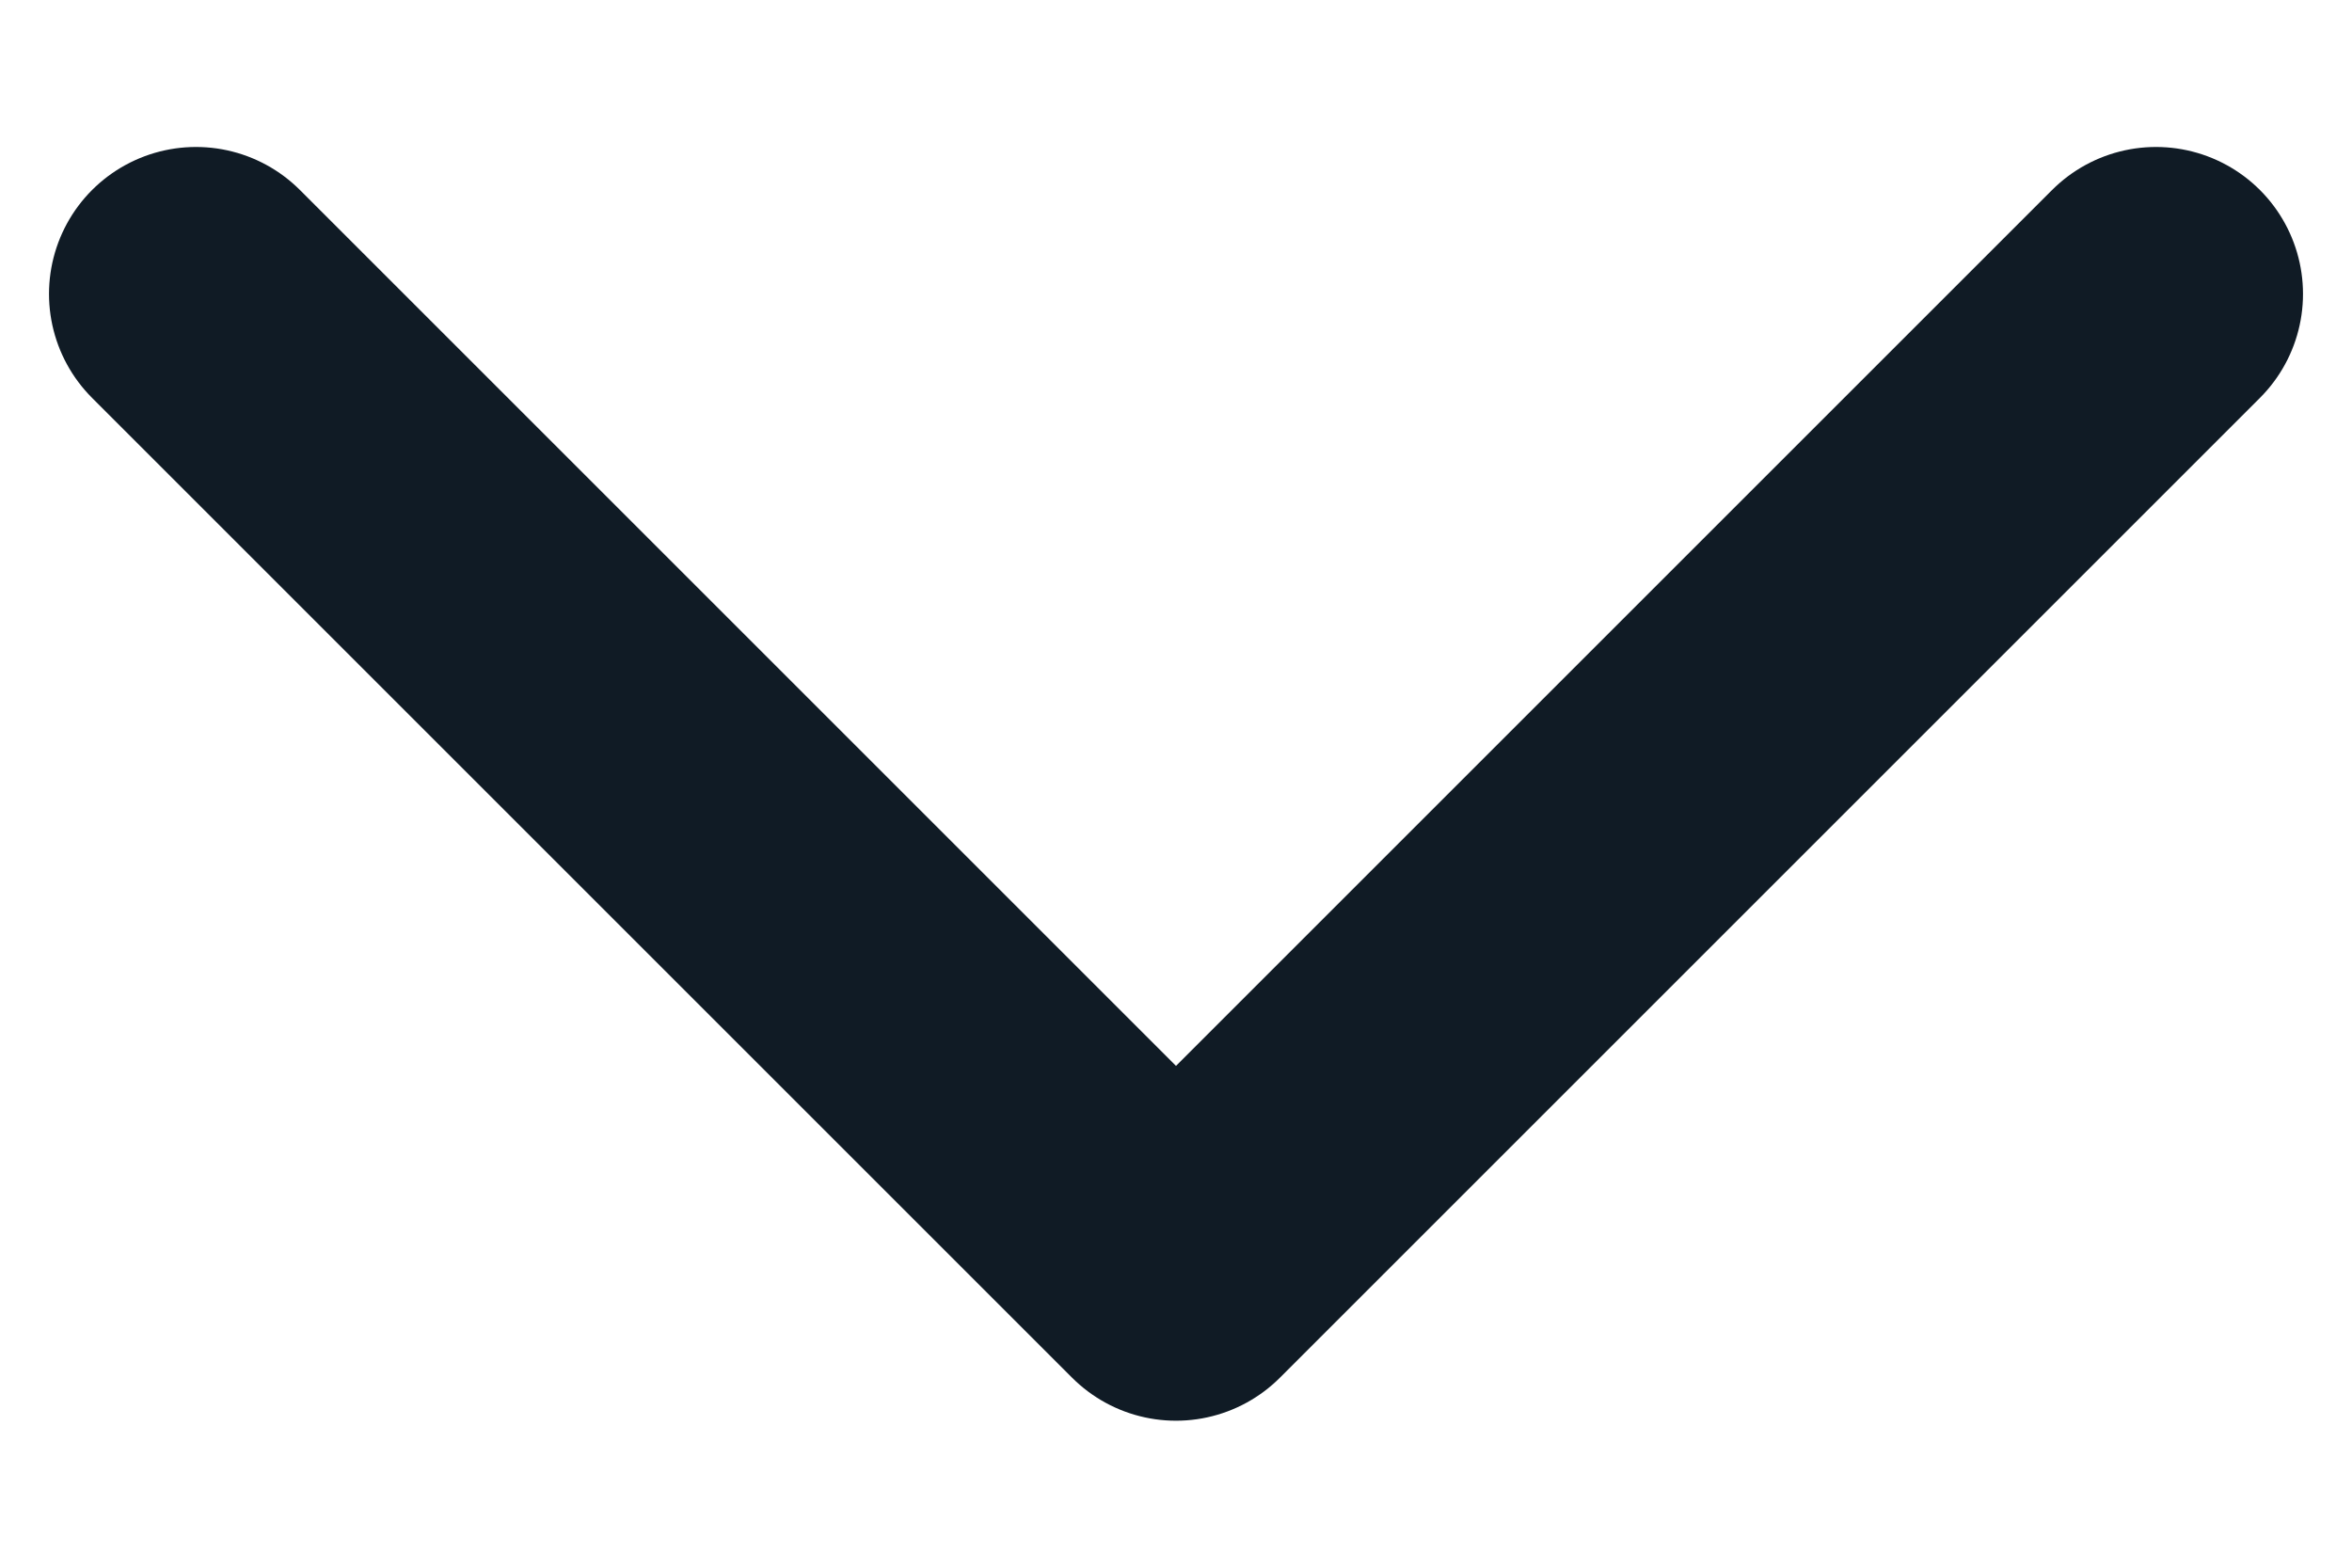 <svg width="12" height="8" viewBox="0 0 12 8" fill="none" xmlns="http://www.w3.org/2000/svg">
<path d="M1 1.5L6 6.5L11 1.5" stroke="#101B25" stroke-width="1.5" stroke-linecap="round" stroke-linejoin="round"/>
</svg>
